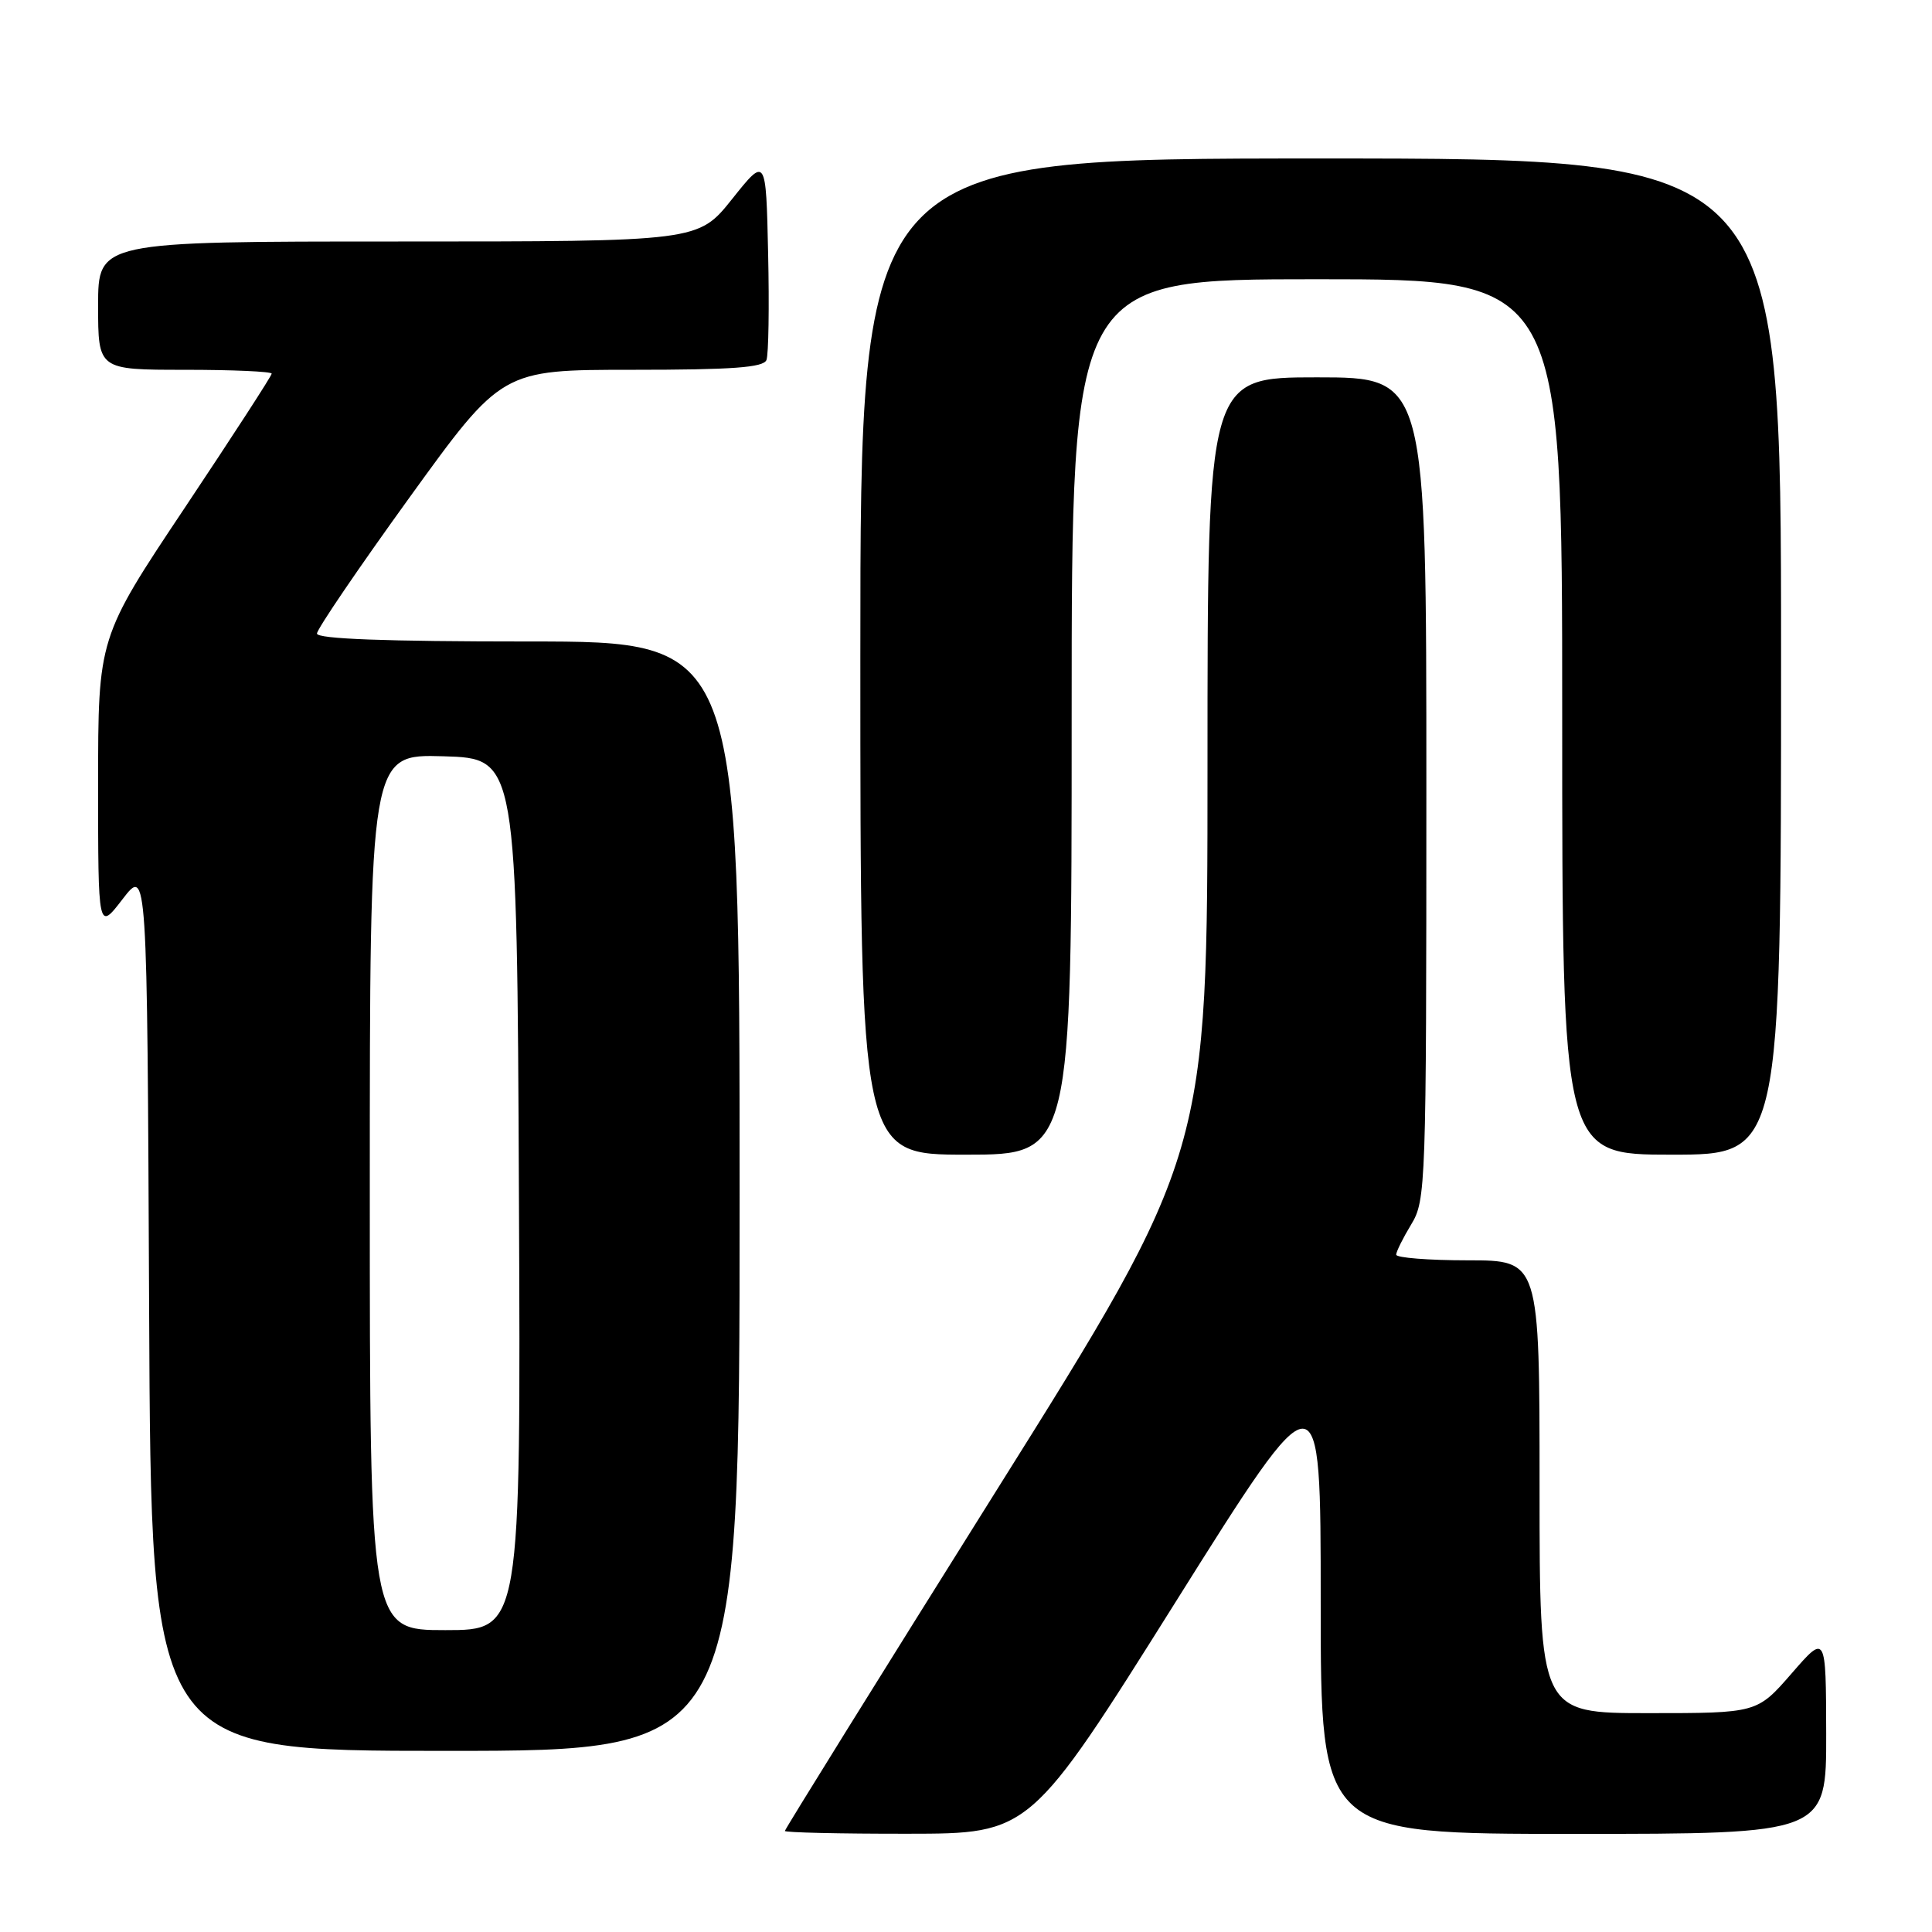 <?xml version="1.0" encoding="UTF-8" standalone="no"?>
<!DOCTYPE svg PUBLIC "-//W3C//DTD SVG 1.1//EN" "http://www.w3.org/Graphics/SVG/1.1/DTD/svg11.dtd" >
<svg xmlns="http://www.w3.org/2000/svg" xmlns:xlink="http://www.w3.org/1999/xlink" version="1.1" viewBox="0 0 256 256">
 <g >
 <path fill="currentColor"
d=" M 155.75 212.31 C 175.00 181.64 175.00 181.64 175.00 212.32 C 175.00 243.00 175.00 243.00 208.50 243.00 C 242.00 243.00 242.00 243.00 241.98 229.75 C 241.95 216.50 241.95 216.50 237.39 221.75 C 232.82 227.00 232.82 227.00 218.41 227.00 C 204.00 227.00 204.00 227.00 204.00 197.00 C 204.00 167.00 204.00 167.00 194.50 167.00 C 189.28 167.00 185.00 166.66 185.00 166.25 C 185.01 165.84 185.91 164.03 187.00 162.23 C 188.93 159.06 189.00 157.16 189.00 104.48 C 189.00 50.00 189.00 50.00 174.50 50.00 C 160.00 50.00 160.00 50.00 160.00 101.44 C 160.00 152.89 160.00 152.89 132.00 197.55 C 116.60 222.12 104.00 242.39 104.00 242.61 C 104.00 242.82 111.31 242.99 120.25 242.98 C 136.50 242.97 136.50 242.97 155.75 212.31 Z  M 98.00 158.50 C 98.00 85.00 98.00 85.00 70.00 85.00 C 51.05 85.00 42.00 84.66 42.00 83.95 C 42.00 83.37 47.51 75.27 54.24 65.95 C 66.49 49.00 66.49 49.00 83.77 49.00 C 97.06 49.00 101.18 48.70 101.56 47.70 C 101.84 46.98 101.94 40.62 101.78 33.57 C 101.50 20.74 101.50 20.74 97.01 26.37 C 92.52 32.00 92.52 32.00 52.76 32.00 C 13.00 32.00 13.00 32.00 13.00 40.50 C 13.00 49.00 13.00 49.00 24.50 49.00 C 30.82 49.00 36.00 49.23 36.00 49.51 C 36.00 49.80 30.82 57.78 24.50 67.26 C 13.00 84.49 13.00 84.49 13.00 103.93 C 13.00 123.36 13.00 123.36 16.25 119.13 C 19.50 114.91 19.50 114.91 19.76 173.45 C 20.02 232.00 20.02 232.00 59.01 232.00 C 98.00 232.00 98.00 232.00 98.00 158.50 Z  M 142.00 95.00 C 142.00 37.00 142.00 37.00 174.50 37.00 C 207.00 37.00 207.00 37.00 207.00 95.00 C 207.00 153.00 207.00 153.00 221.50 153.00 C 236.00 153.00 236.00 153.00 236.00 87.00 C 236.00 21.00 236.00 21.00 175.00 21.00 C 114.00 21.00 114.00 21.00 114.00 87.00 C 114.00 153.00 114.00 153.00 128.00 153.00 C 142.00 153.00 142.00 153.00 142.00 95.00 Z  M 49.00 157.96 C 49.00 99.93 49.00 99.93 58.75 100.21 C 68.50 100.50 68.50 100.50 68.76 158.25 C 69.02 216.00 69.02 216.00 59.01 216.00 C 49.00 216.00 49.00 216.00 49.00 157.96 Z "/>
</g>
</svg>